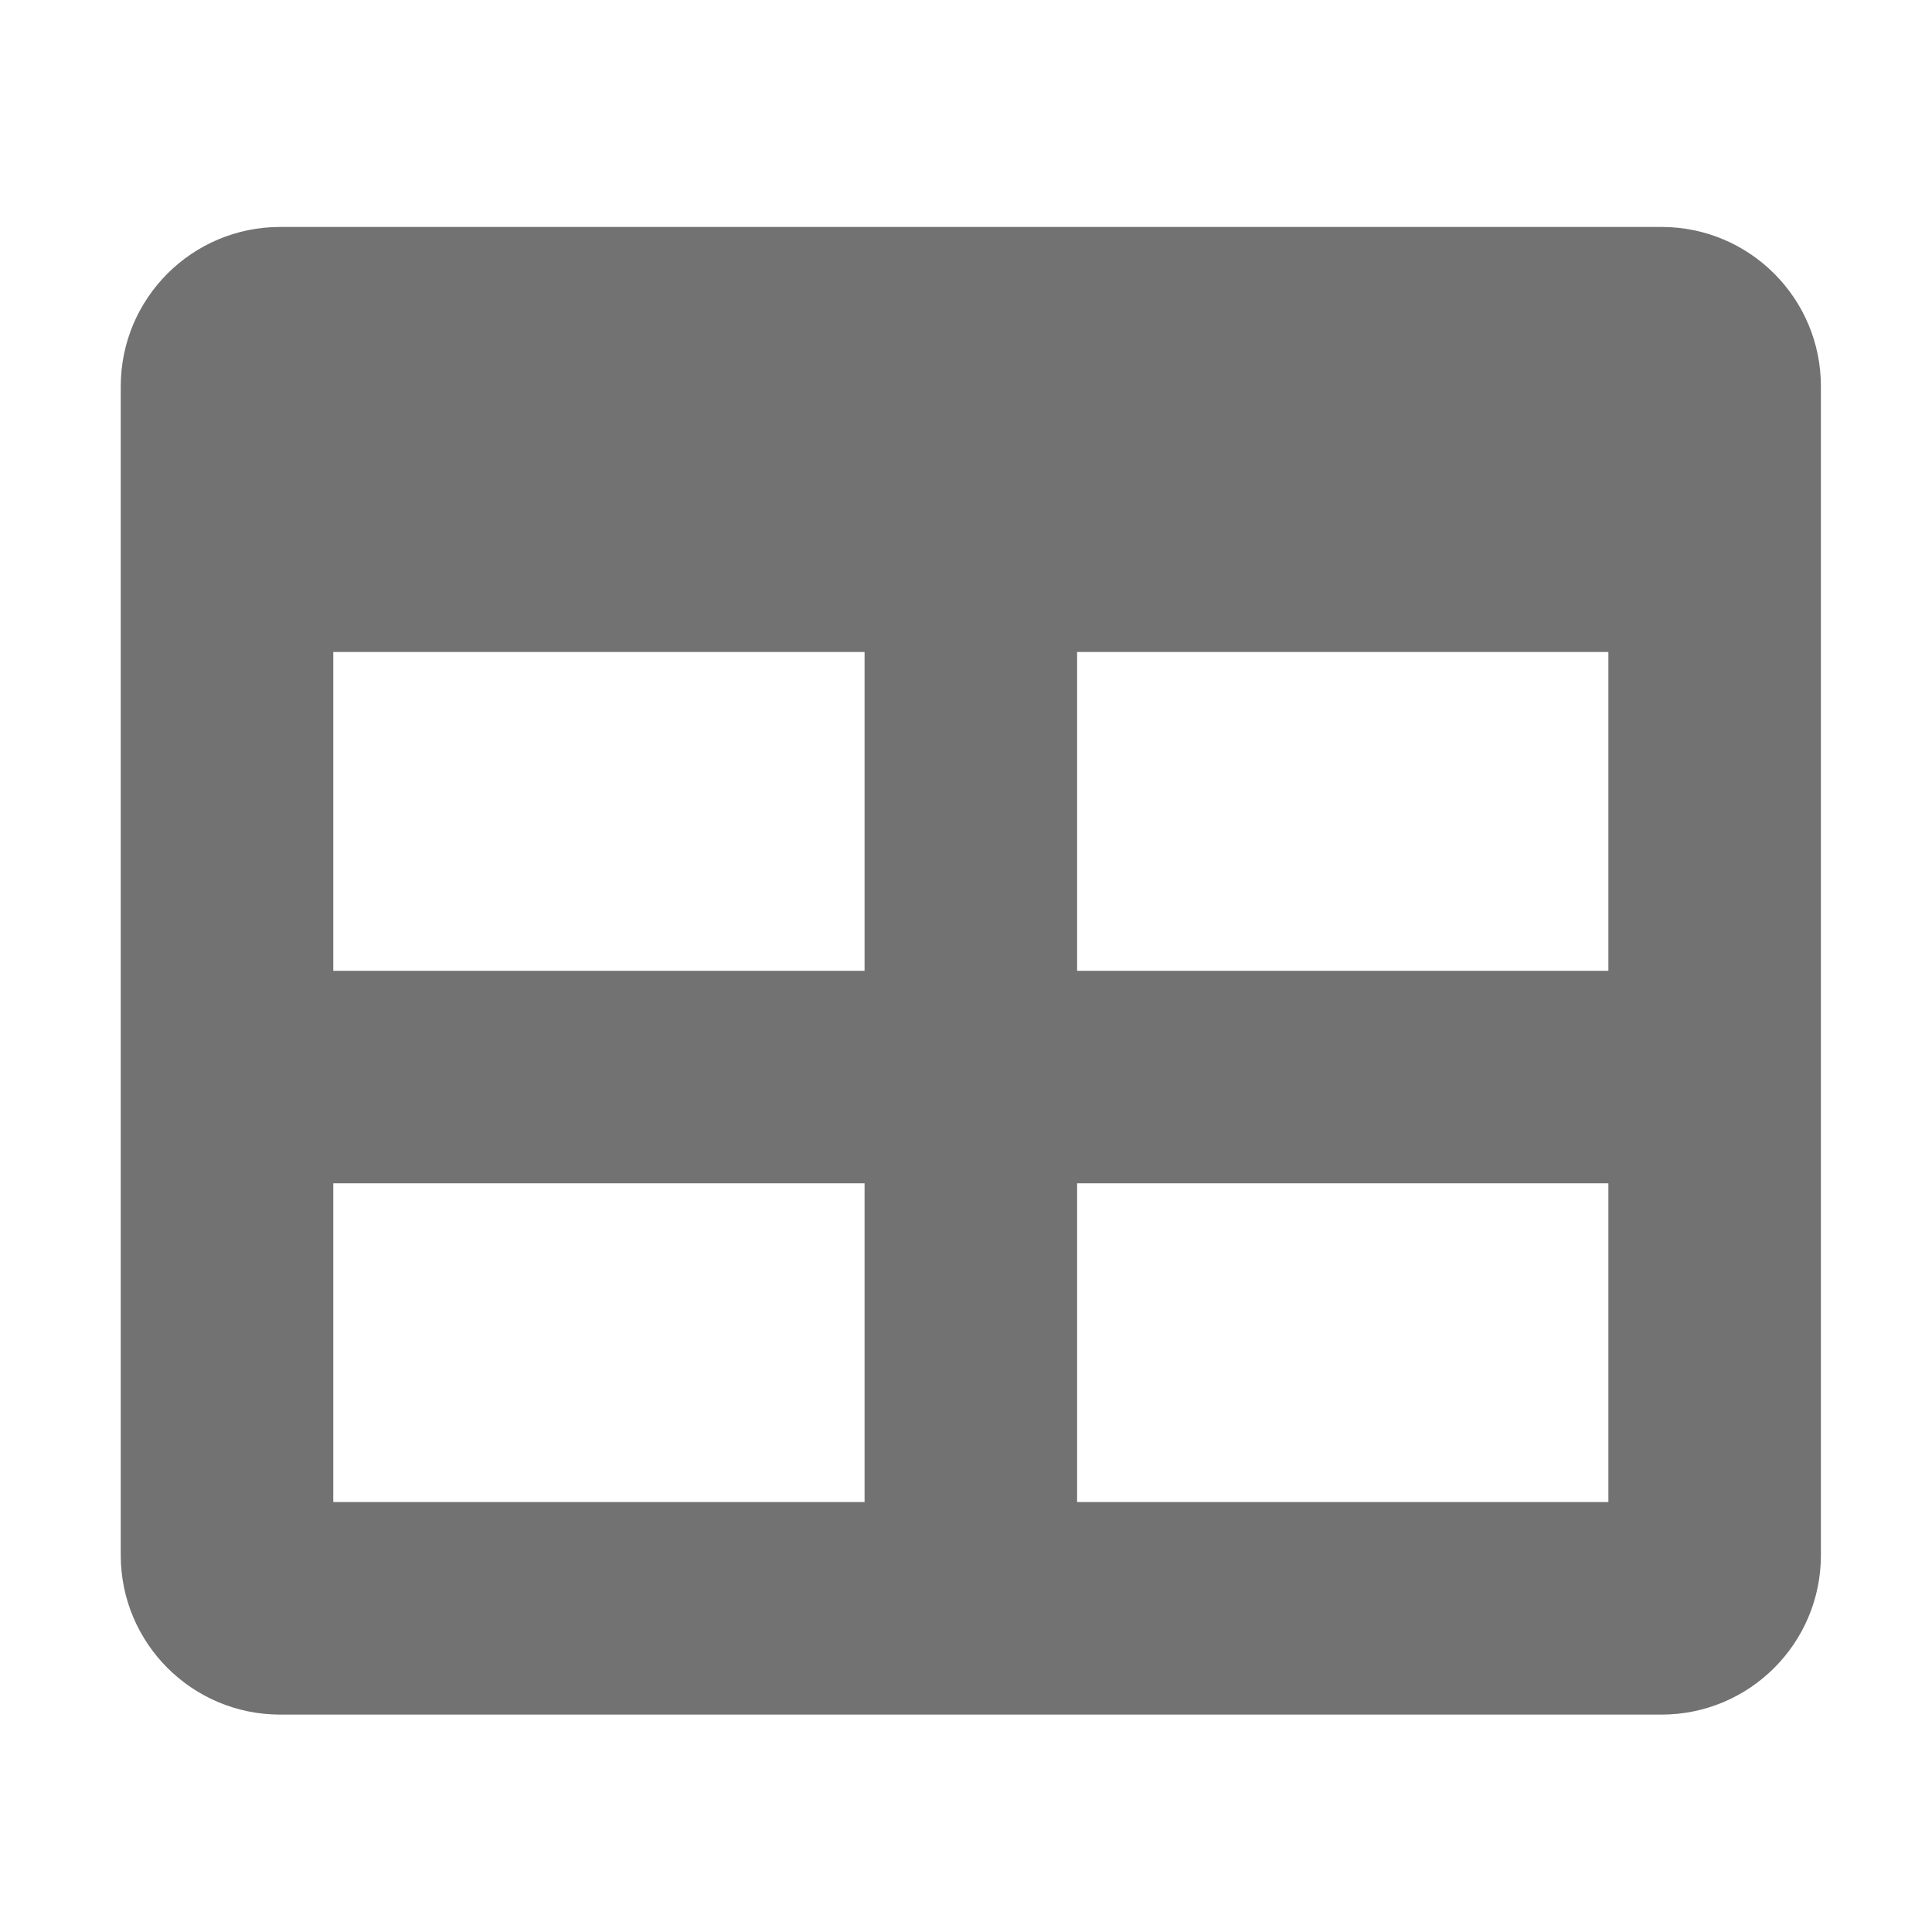 ﻿<?xml version='1.0' encoding='UTF-8'?>
<svg viewBox="-2 -1.999 32 32" xmlns="http://www.w3.org/2000/svg">
  <g transform="matrix(0.055, 0, 0, 0.055, 0, 0)">
    <path d="M464, 32L48, 32C21.49, 32 0, 53.49 0, 80L0, 432C0, 458.51 21.49, 480 48, 480L464, 480C490.51, 480 512, 458.51 512, 432L512, 80C512, 53.49 490.51, 32 464, 32zM224, 416L64, 416L64, 320L224, 320L224, 416zM224, 256L64, 256L64, 160L224, 160L224, 256zM448, 416L288, 416L288, 320L448, 320L448, 416zM448, 256L288, 256L288, 160L448, 160L448, 256z" fill="#727272" fill-opacity="1" class="Black" />
  </g>
</svg>
